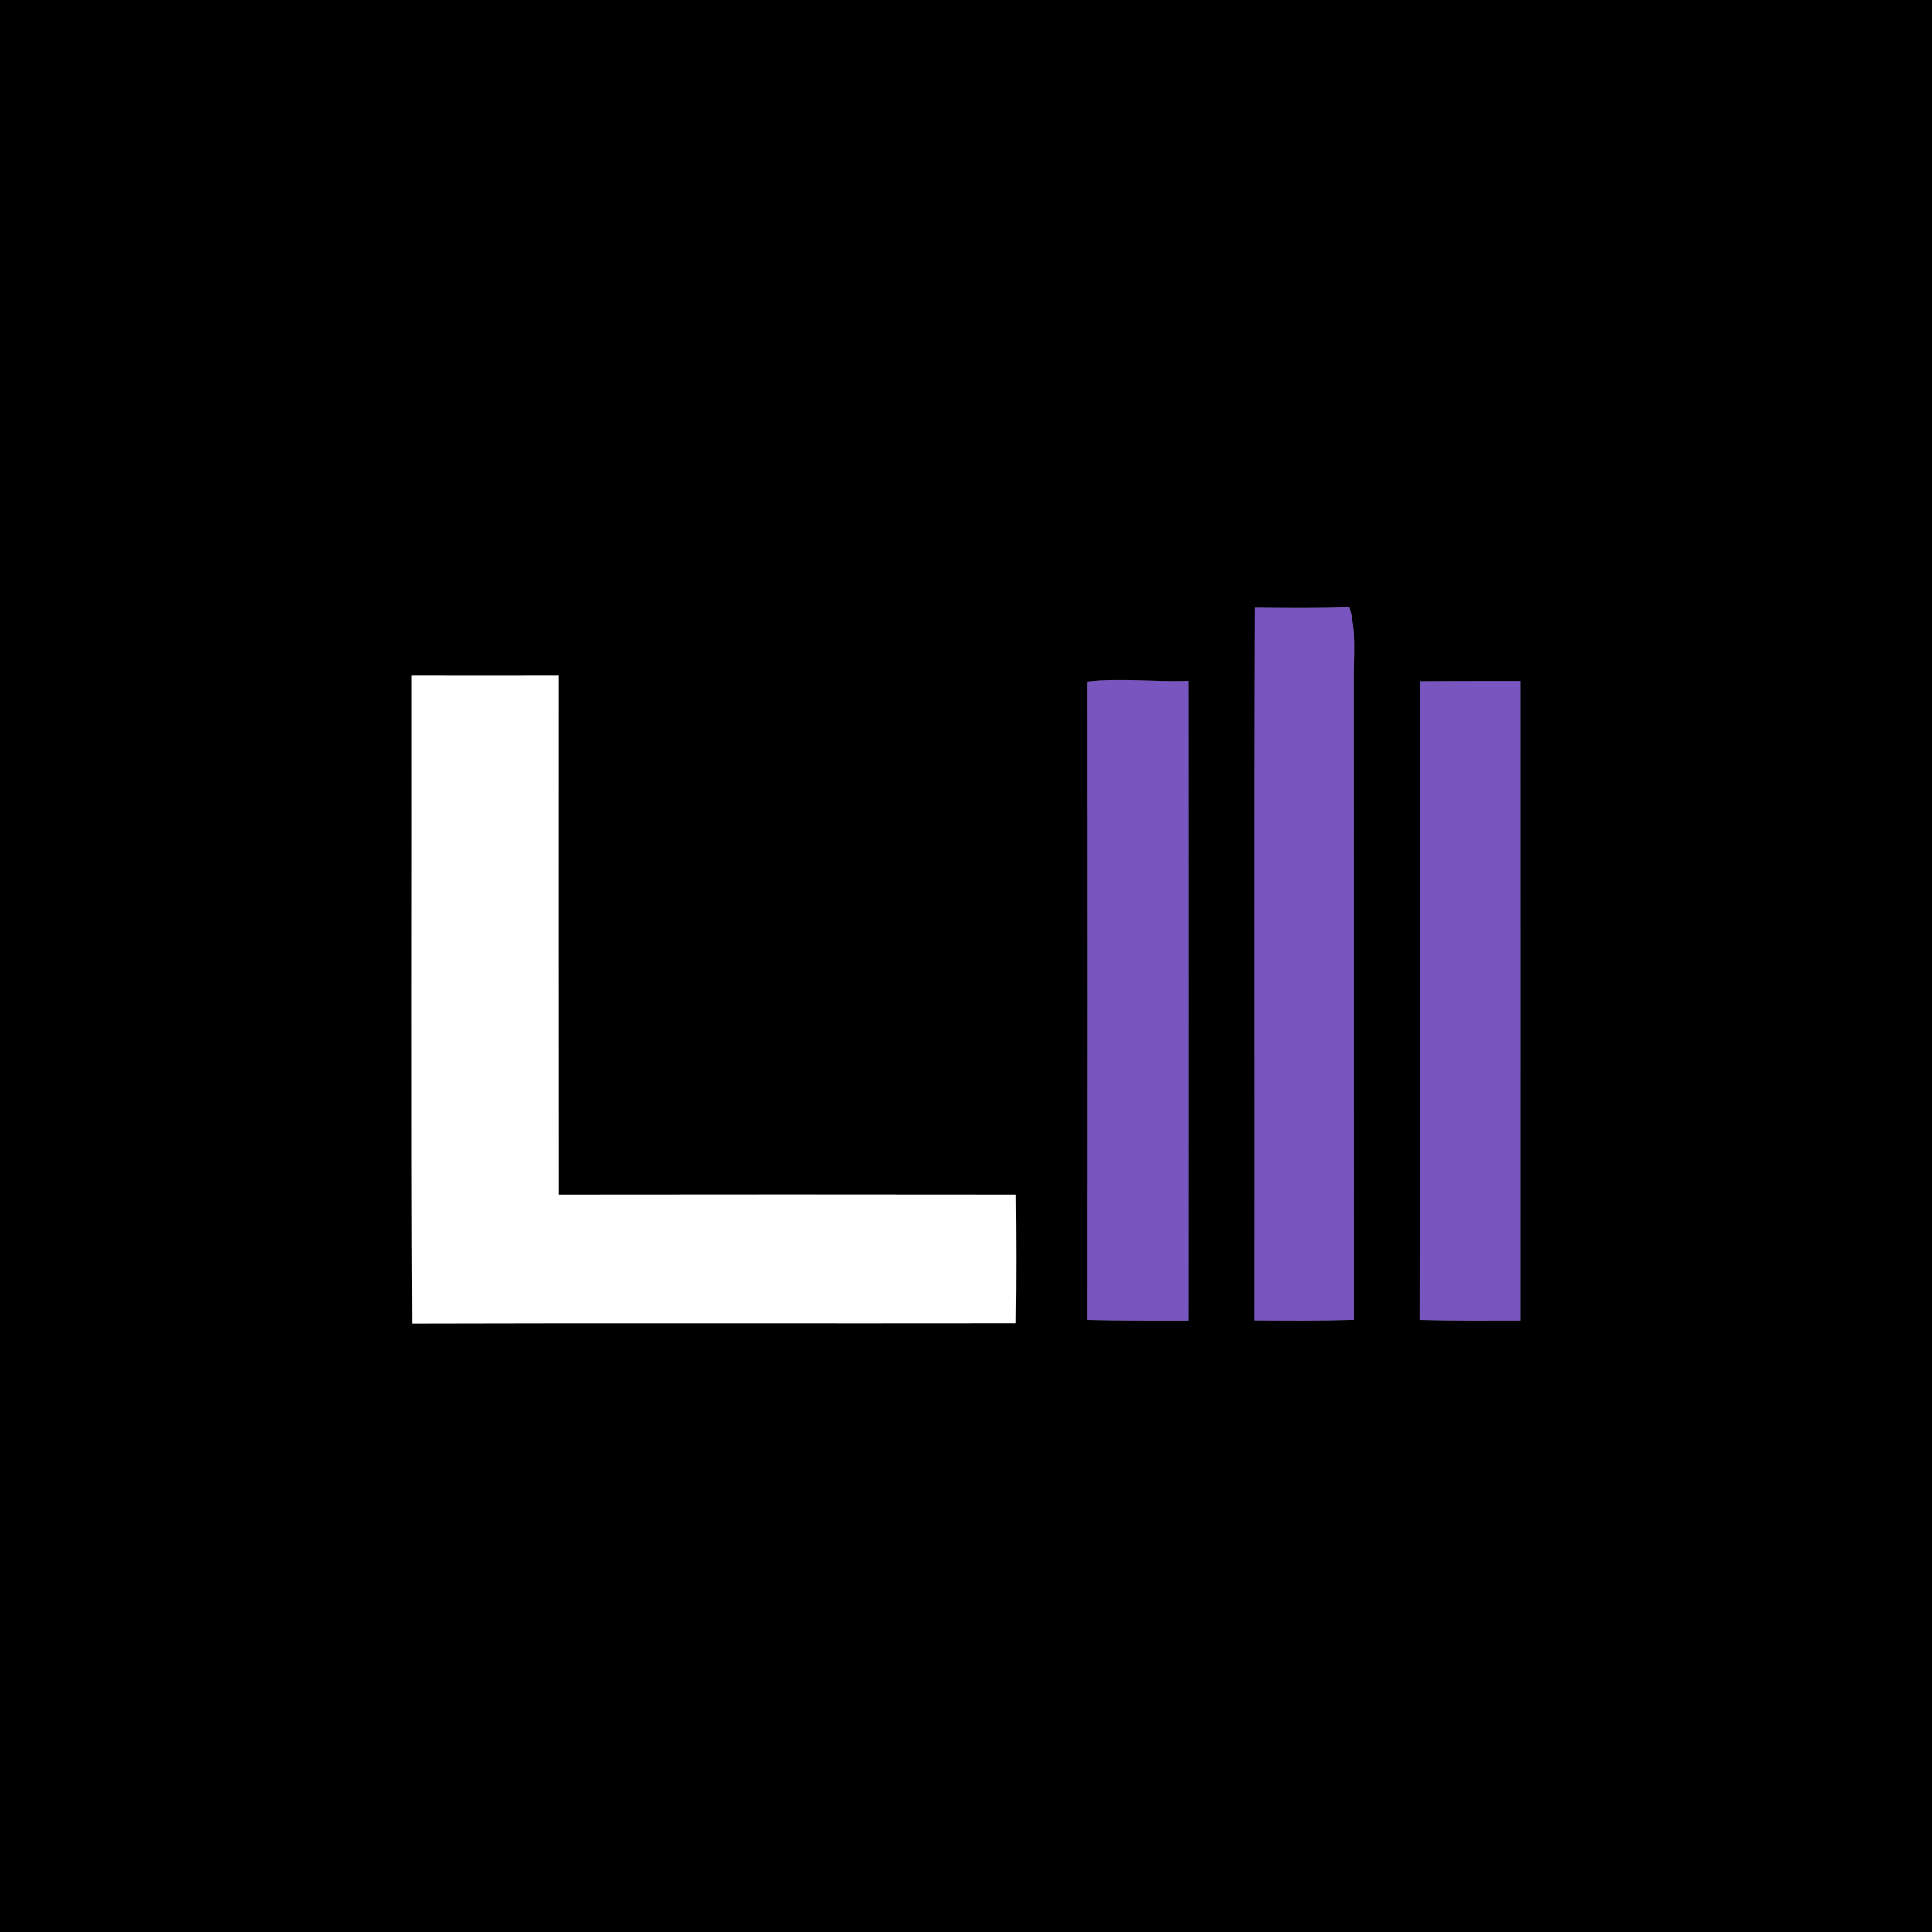 <?xml version="1.0" encoding="UTF-8" ?>
<!DOCTYPE svg PUBLIC "-//W3C//DTD SVG 1.1//EN" "http://www.w3.org/Graphics/SVG/1.1/DTD/svg11.dtd">
<svg width="250pt" height="250pt" viewBox="0 0 250 250" version="1.1" xmlns="http://www.w3.org/2000/svg">
<rect x="0" y="0" width="250" height="250" fill="#333333" stroke="none"/>
<g id="#000000ff">
<path fill="#000000" opacity="1.00" d=" M 0.00 0.00 L 250.00 0.00 L 250.00 250.00 L 0.00 250.00 L 0.00 0.00 M 162.34 170.86 C 166.62 170.89 170.91 170.92 175.19 170.79 C 175.18 143.20 175.19 115.60 175.18 88.01 C 175.14 84.86 175.54 81.64 174.62 78.57 C 170.55 78.73 166.47 78.67 162.39 78.64 C 162.28 109.38 162.38 140.12 162.34 170.86 M 53.26 87.44 C 53.29 115.38 53.18 143.32 53.32 171.26 C 79.37 171.18 105.42 171.26 131.47 171.22 C 131.55 165.67 131.53 160.13 131.48 154.58 C 111.74 154.55 92.01 154.56 72.27 154.58 C 72.25 132.20 72.26 109.82 72.26 87.44 C 65.93 87.45 59.60 87.45 53.26 87.44 M 140.72 88.19 C 140.75 115.73 140.74 143.26 140.72 170.80 C 145.06 170.91 149.41 170.88 153.75 170.89 C 153.77 143.29 153.76 115.70 153.75 88.10 C 149.41 88.27 145.05 87.70 140.72 88.19 M 183.73 88.14 C 183.66 115.69 183.75 143.24 183.69 170.80 C 188.04 170.92 192.39 170.88 196.74 170.88 C 196.75 143.29 196.74 115.70 196.74 88.11 C 192.40 88.11 188.07 88.12 183.73 88.14 Z" />
</g>
<g id="#7956bfff">
<path fill="#7956bf" opacity="1.00" d=" M 162.34 170.86 C 162.38 140.12 162.28 109.38 162.39 78.64 C 166.47 78.67 170.55 78.73 174.62 78.57 C 175.54 81.64 175.14 84.86 175.18 88.01 C 175.19 115.60 175.18 143.20 175.19 170.79 C 170.91 170.92 166.62 170.89 162.34 170.86 Z" />
<path fill="#7956bf" opacity="1.00" d=" M 140.72 88.19 C 145.05 87.70 149.41 88.27 153.75 88.10 C 153.76 115.70 153.77 143.29 153.75 170.89 C 149.41 170.88 145.06 170.91 140.72 170.80 C 140.74 143.26 140.75 115.73 140.72 88.19 Z" />
<path fill="#7956bf" opacity="1.00" d=" M 183.73 88.14 C 188.07 88.12 192.40 88.11 196.74 88.11 C 196.74 115.70 196.75 143.29 196.74 170.88 C 192.39 170.88 188.04 170.92 183.69 170.80 C 183.75 143.24 183.66 115.69 183.73 88.14 Z" />
</g>
<g id="#ffffffff">
<path fill="#ffffff" opacity="1.00" d=" M 53.26 87.44 C 59.60 87.45 65.93 87.45 72.26 87.44 C 72.26 109.82 72.25 132.20 72.27 154.58 C 92.01 154.56 111.74 154.55 131.48 154.58 C 131.53 160.13 131.55 165.67 131.47 171.22 C 105.42 171.26 79.37 171.18 53.32 171.26 C 53.18 143.32 53.29 115.38 53.26 87.44 Z" />
</g>
</svg>
